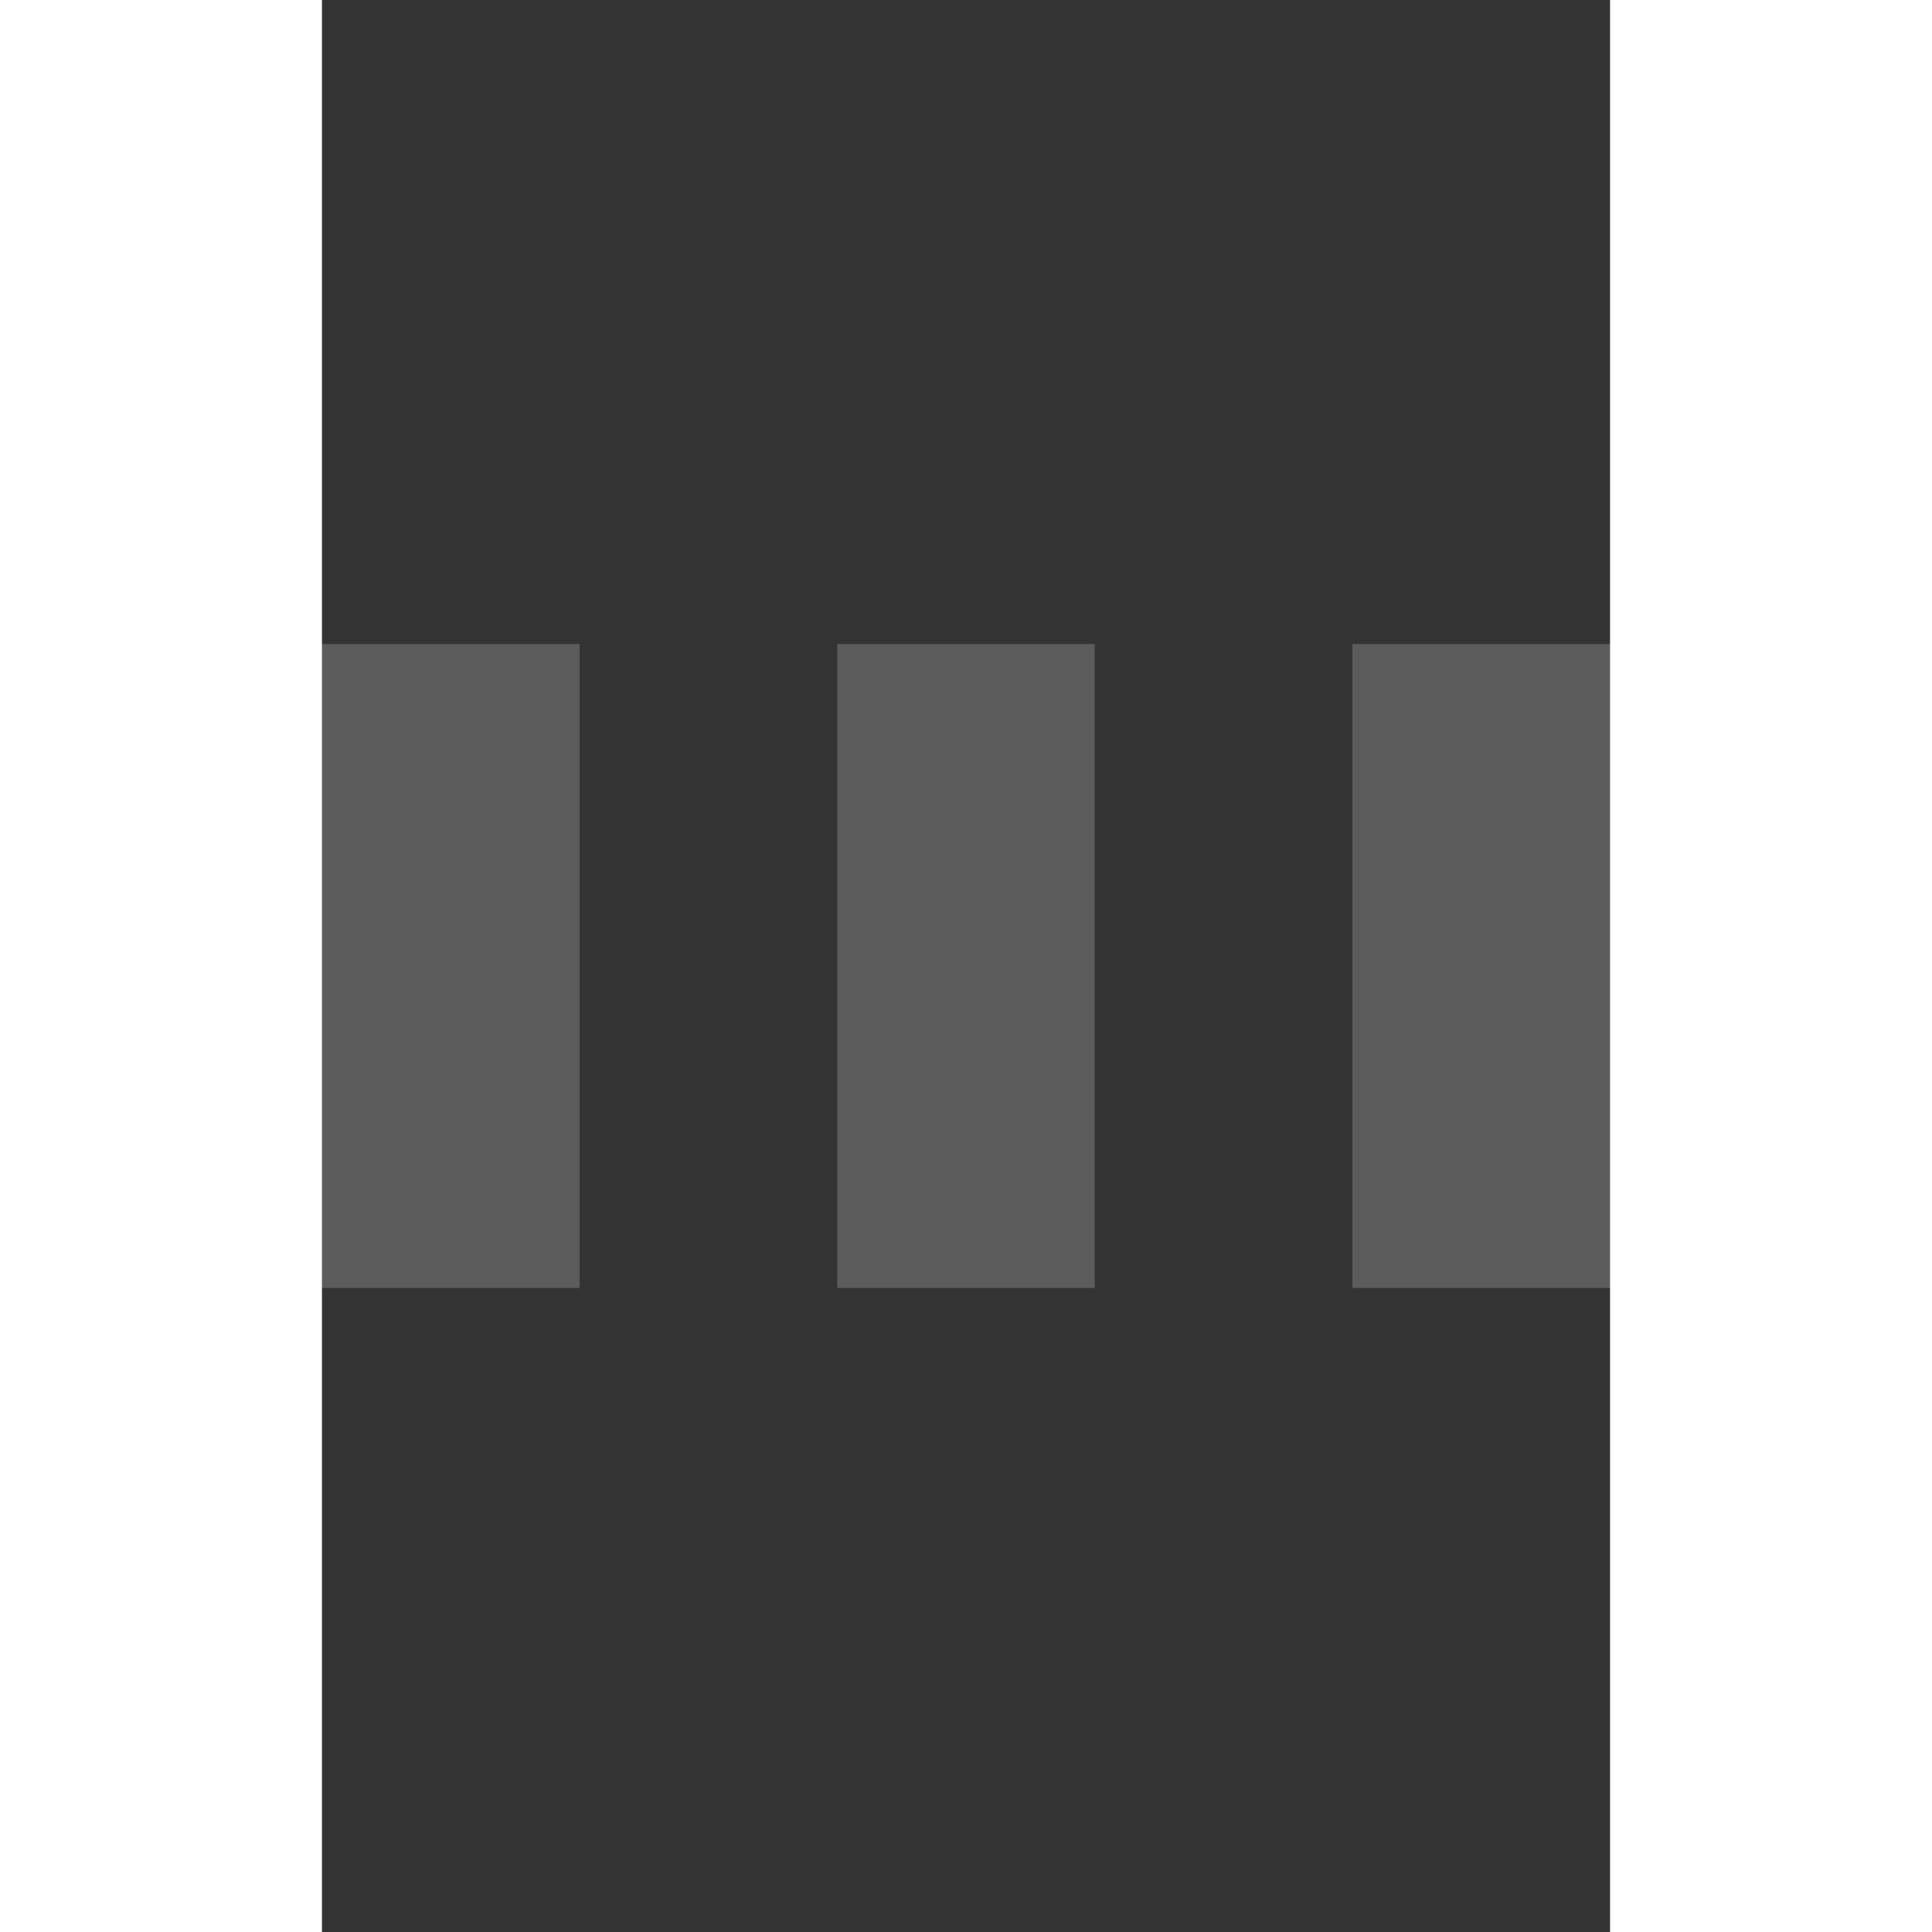 <svg xmlns="http://www.w3.org/2000/svg" xmlns:xlink="http://www.w3.org/1999/xlink" id="Layer_1" width="200" height="200" x="0" y="0" version="1.1" viewBox="0 0 20 30" style="enable-background:new 0 0 50 50" xml:space="preserve"><rect x="0" y="0" width="20" height="30" fill="#333333" stroke="none"/><rect width="4" height="10" x="0" y="10" fill="#fff" opacity=".2"><animate attributeName="opacity" attributeType="XML" begin="0s" dur="0.6s" repeatCount="indefinite" values="0.2; 1; .2"/><animate attributeName="height" attributeType="XML" begin="0s" dur="0.6s" repeatCount="indefinite" values="10; 20; 10"/><animate attributeName="y" attributeType="XML" begin="0s" dur="0.6s" repeatCount="indefinite" values="10; 5; 10"/></rect><rect width="4" height="10" x="8" y="10" fill="#fff" opacity=".2"><animate attributeName="opacity" attributeType="XML" begin="0.15s" dur="0.6s" repeatCount="indefinite" values="0.2; 1; .2"/><animate attributeName="height" attributeType="XML" begin="0.15s" dur="0.6s" repeatCount="indefinite" values="10; 20; 10"/><animate attributeName="y" attributeType="XML" begin="0.15s" dur="0.6s" repeatCount="indefinite" values="10; 5; 10"/></rect><rect width="4" height="10" x="16" y="10" fill="#fff" opacity=".2"><animate attributeName="opacity" attributeType="XML" begin="0.3s" dur="0.6s" repeatCount="indefinite" values="0.2; 1; .2"/><animate attributeName="height" attributeType="XML" begin="0.3s" dur="0.6s" repeatCount="indefinite" values="10; 20; 10"/><animate attributeName="y" attributeType="XML" begin="0.3s" dur="0.6s" repeatCount="indefinite" values="10; 5; 10"/></rect></svg>